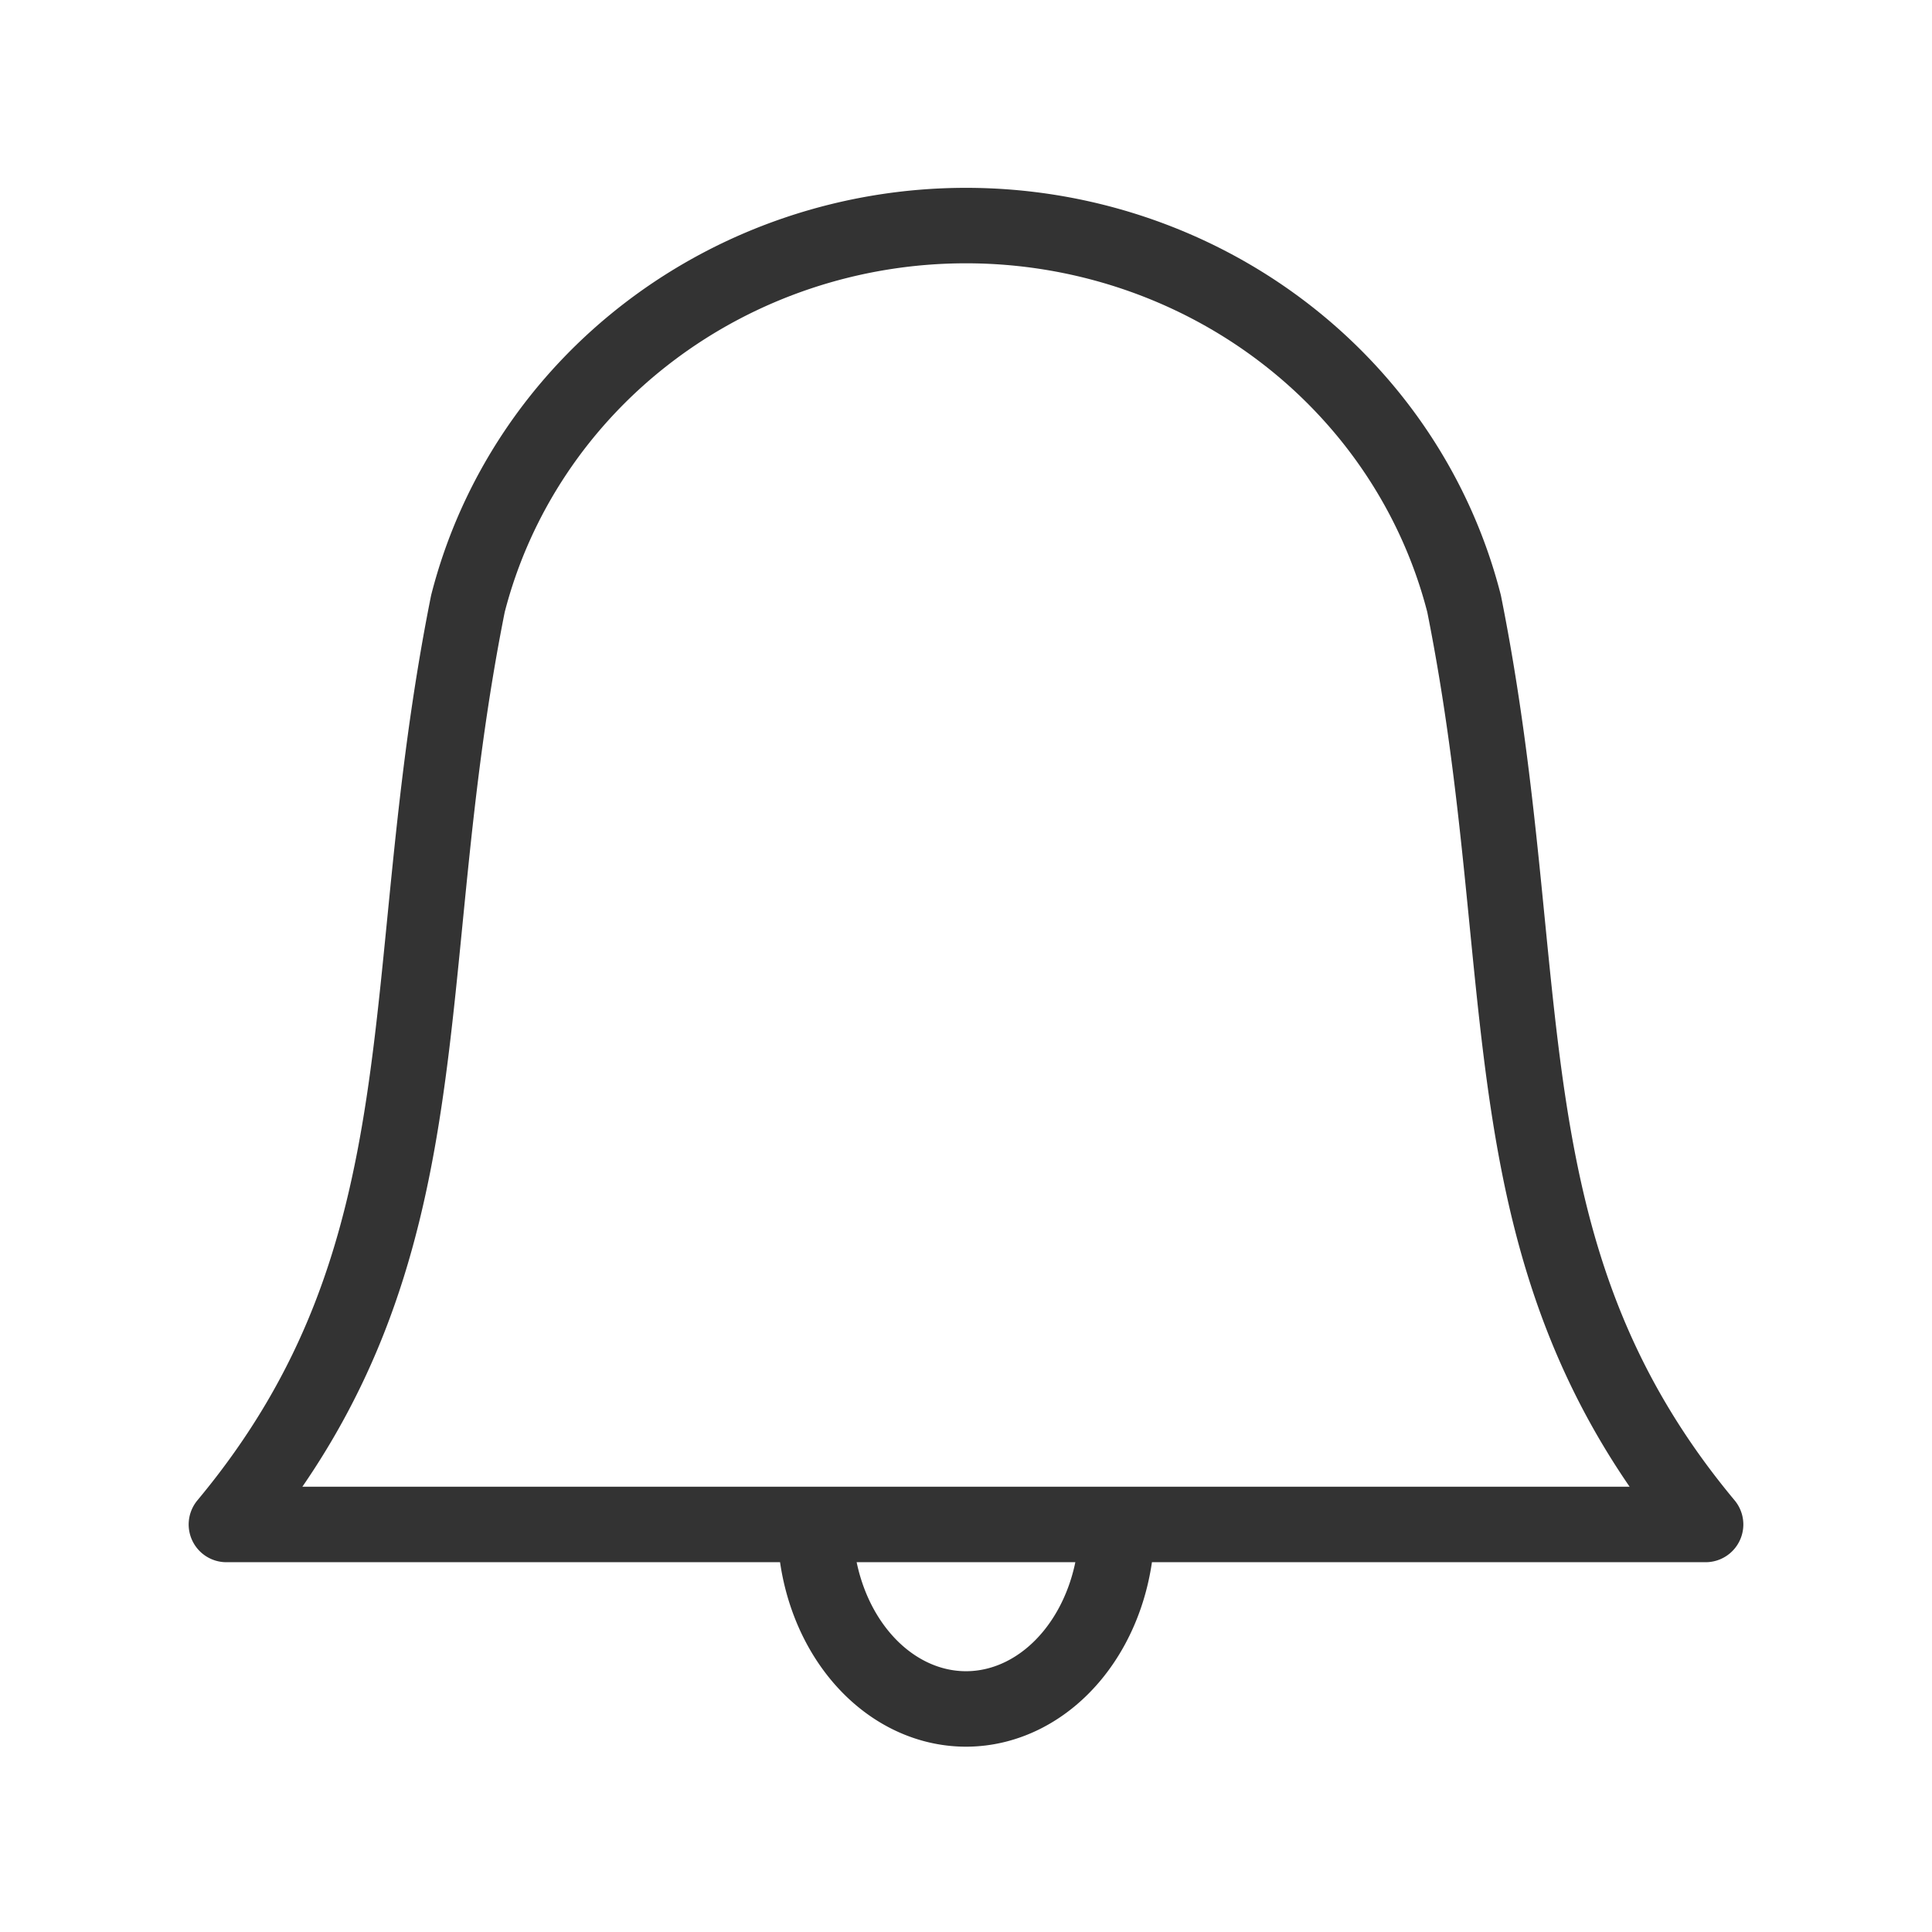 <svg xmlns="http://www.w3.org/2000/svg" viewBox="0 0 128 128" stroke-linejoin="round" stroke="#333" fill="none" stroke-width="5"><path d="M54 101a11 9 90 0020 0m-59 0C30 83 26 65 31 40a33 34 90 0166 0c5 25 1 43 16 61Z"/></svg>
